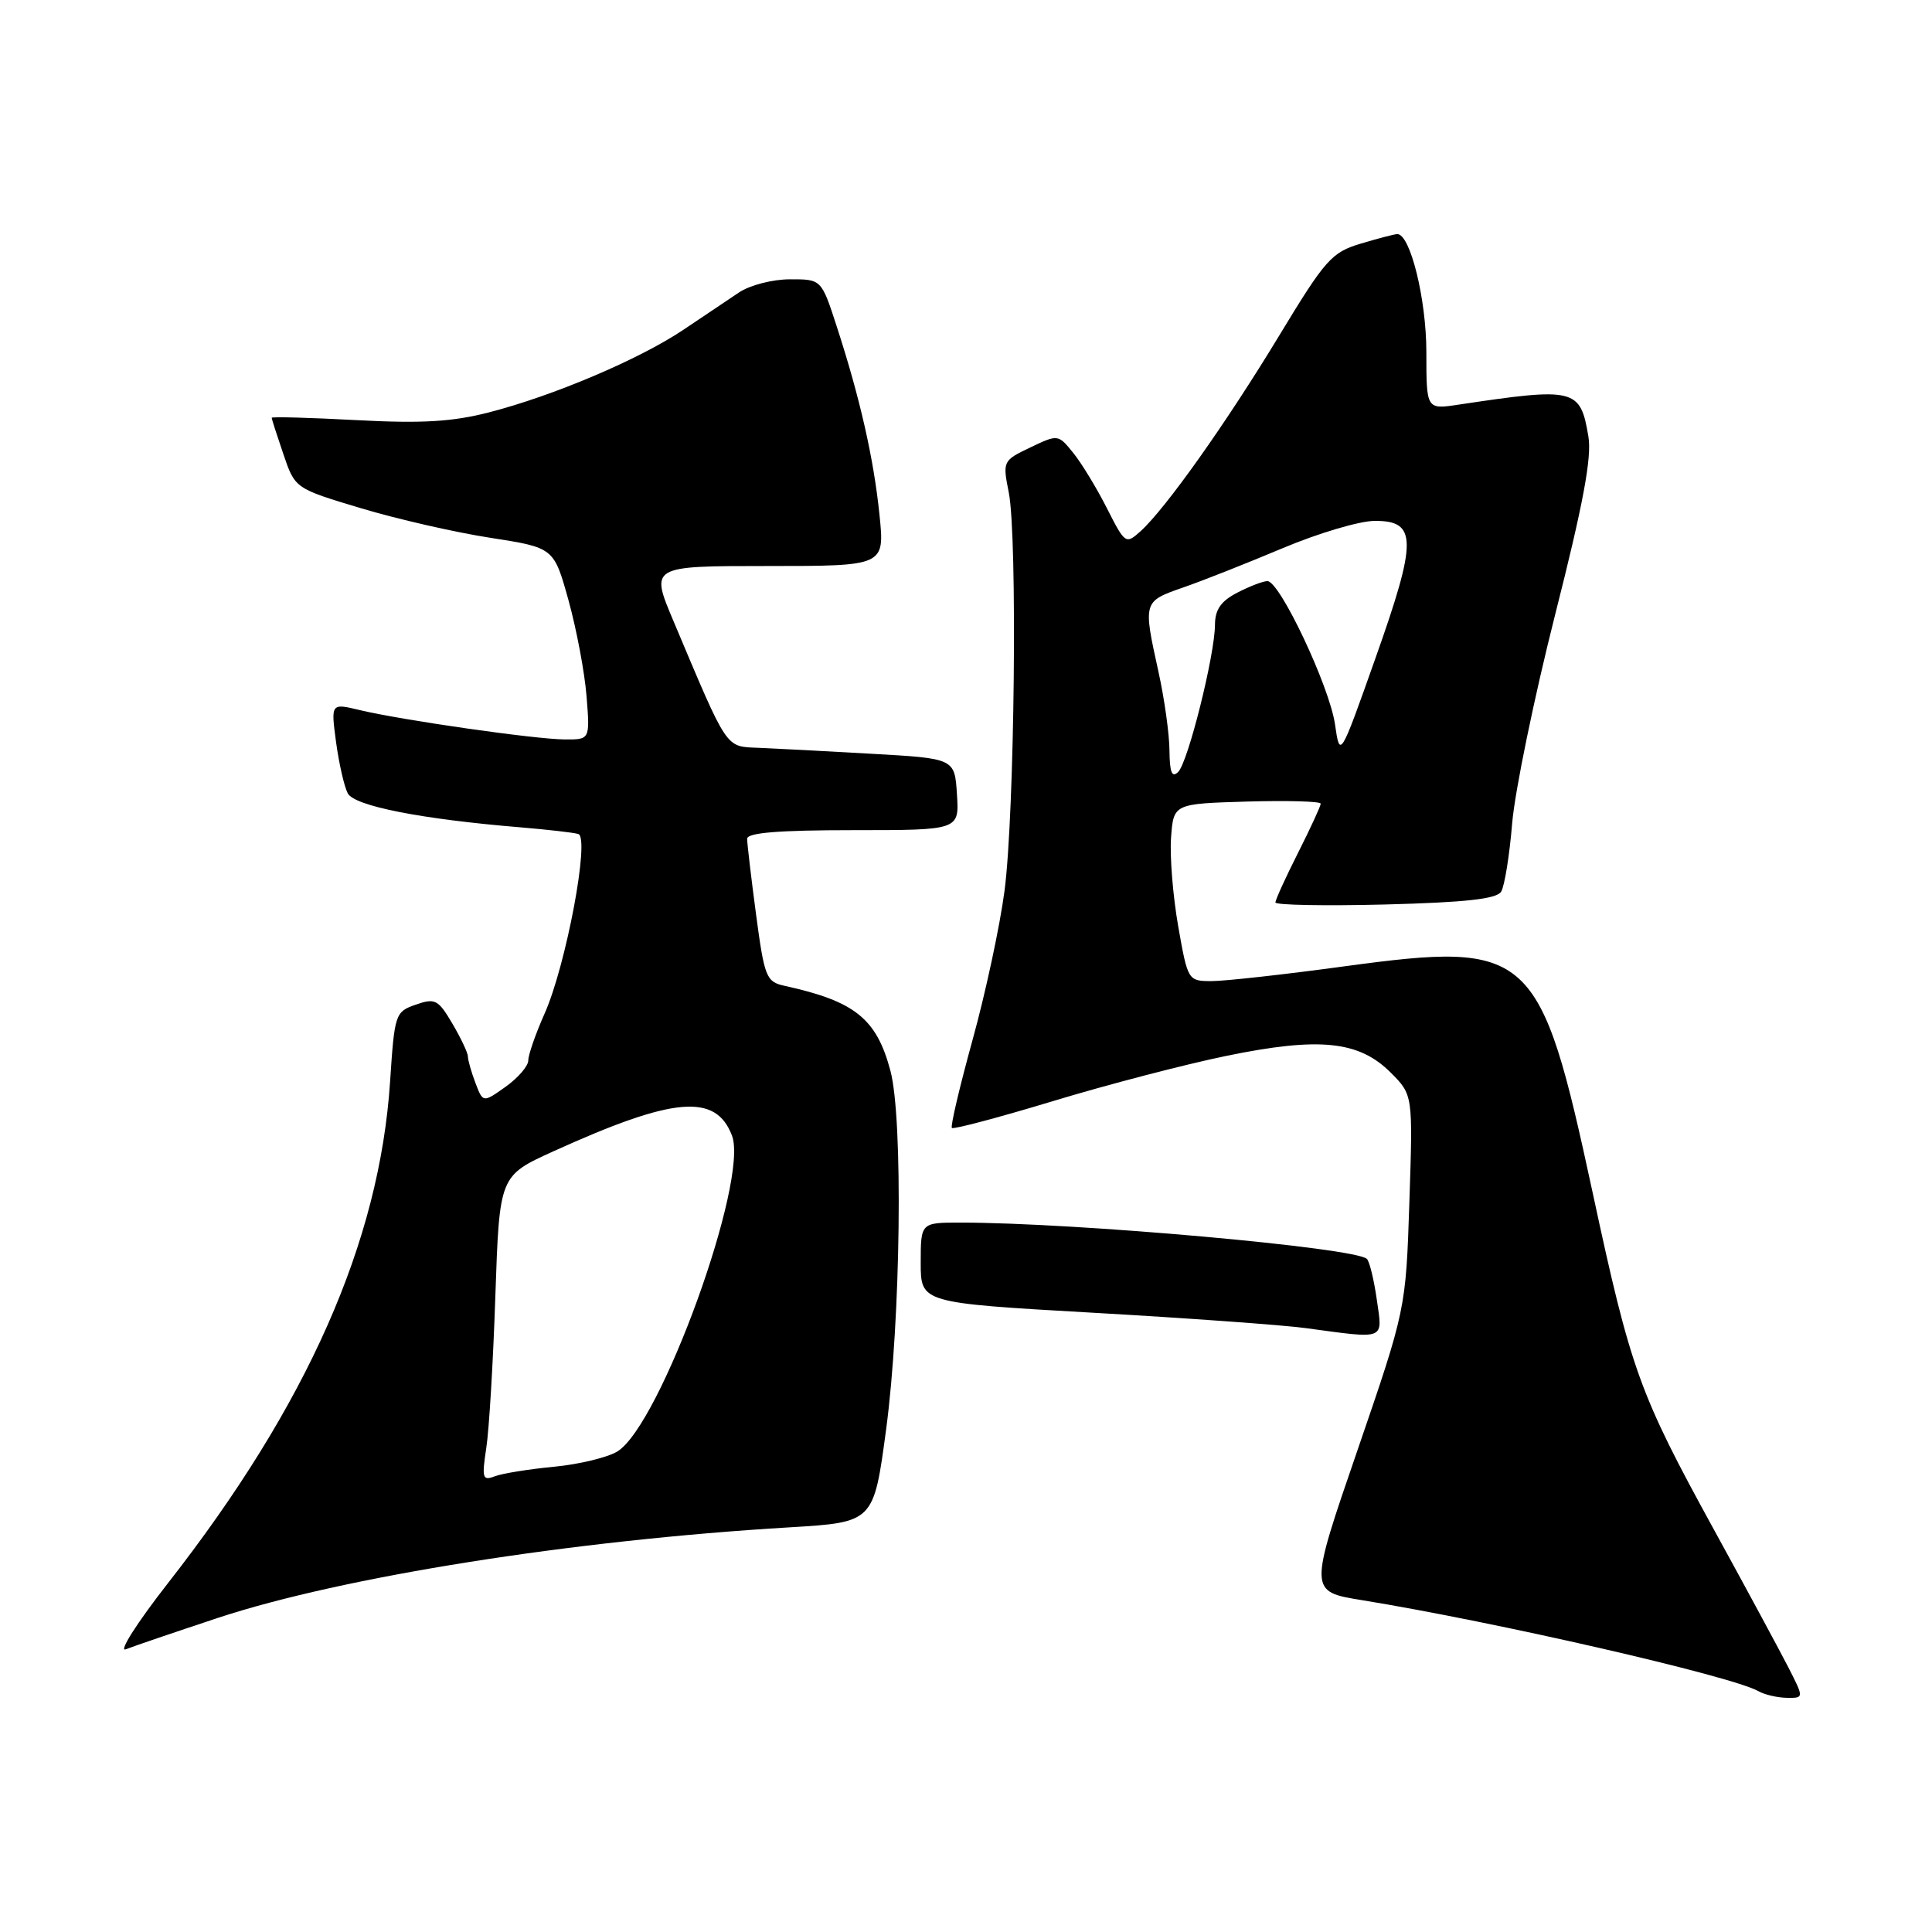 <?xml version="1.0" encoding="UTF-8" standalone="no"?>
<!DOCTYPE svg PUBLIC "-//W3C//DTD SVG 1.1//EN" "http://www.w3.org/Graphics/SVG/1.1/DTD/svg11.dtd" >
<svg xmlns="http://www.w3.org/2000/svg" xmlns:xlink="http://www.w3.org/1999/xlink" version="1.1" viewBox="0 0 256 256">
 <g >
 <path fill="currentColor"
d=" M 236.98 220.96 C 235.84 218.74 231.41 210.52 227.12 202.71 C 217.20 184.63 216.10 181.59 211.04 158.06 C 204.08 125.78 202.90 124.70 178.24 128.03 C 170.26 129.12 162.31 130.00 160.56 130.00 C 157.42 130.00 157.39 129.95 156.12 122.75 C 155.42 118.76 154.99 113.47 155.17 111.00 C 155.50 106.50 155.50 106.50 165.25 106.21 C 170.61 106.06 175.00 106.18 175.00 106.49 C 175.00 106.80 173.65 109.73 172.00 113.00 C 170.35 116.27 169.00 119.23 169.00 119.58 C 169.00 119.93 175.55 120.05 183.55 119.85 C 194.20 119.57 198.31 119.12 198.91 118.15 C 199.36 117.42 200.02 113.34 200.37 109.08 C 200.73 104.83 203.29 92.40 206.06 81.46 C 209.78 66.80 210.94 60.59 210.47 57.84 C 209.40 51.46 208.72 51.30 193.25 53.62 C 189.00 54.26 189.00 54.26 189.00 46.65 C 189.00 39.64 186.86 30.97 185.14 31.02 C 184.79 31.02 182.62 31.59 180.31 32.28 C 176.44 33.44 175.62 34.36 169.47 44.52 C 162.44 56.12 154.46 67.37 151.13 70.39 C 149.17 72.15 149.08 72.09 146.67 67.34 C 145.32 64.67 143.31 61.37 142.21 60.01 C 140.21 57.54 140.19 57.54 136.52 59.29 C 132.88 61.03 132.84 61.10 133.67 65.27 C 134.83 71.18 134.44 107.74 133.11 118.00 C 132.50 122.67 130.59 131.58 128.87 137.79 C 127.16 144.00 125.92 149.25 126.13 149.46 C 126.34 149.67 132.36 148.07 139.50 145.91 C 146.65 143.74 157.00 141.04 162.50 139.91 C 174.81 137.38 180.06 137.91 184.27 142.12 C 187.22 145.07 187.22 145.07 186.75 159.28 C 186.28 173.50 186.28 173.50 179.86 192.20 C 173.43 210.89 173.43 210.89 180.47 212.03 C 198.18 214.91 229.45 222.08 233.00 224.09 C 233.82 224.56 235.52 224.95 236.77 224.97 C 239.04 225.00 239.04 225.00 236.98 220.96 Z  M 28.87 214.38 C 45.42 208.92 75.90 204.09 104.63 202.38 C 115.77 201.71 115.77 201.71 117.42 189.37 C 119.36 174.90 119.68 148.26 117.99 141.90 C 116.15 134.97 113.29 132.67 103.93 130.62 C 101.53 130.09 101.29 129.48 100.18 121.16 C 99.53 116.27 99.00 111.76 99.00 111.14 C 99.00 110.34 103.23 110.00 113.05 110.00 C 127.11 110.00 127.11 110.00 126.80 105.25 C 126.50 100.50 126.50 100.50 115.50 99.88 C 109.45 99.53 102.70 99.18 100.50 99.09 C 96.07 98.90 96.51 99.55 89.22 82.25 C 86.16 75.00 86.16 75.00 101.70 75.00 C 117.23 75.00 117.23 75.00 116.54 68.25 C 115.78 60.78 113.95 52.72 110.87 43.25 C 108.84 37.00 108.84 37.00 104.67 37.01 C 102.37 37.01 99.34 37.79 97.91 38.76 C 96.49 39.71 93.16 41.95 90.52 43.72 C 84.69 47.62 73.34 52.44 64.80 54.64 C 59.95 55.89 55.92 56.13 47.25 55.67 C 41.06 55.34 36.00 55.20 36.00 55.36 C 36.00 55.52 36.70 57.69 37.55 60.18 C 39.09 64.72 39.09 64.72 47.82 67.34 C 52.62 68.78 60.34 70.55 64.97 71.26 C 73.39 72.57 73.39 72.57 75.33 79.54 C 76.39 83.37 77.47 89.09 77.72 92.25 C 78.18 98.00 78.18 98.00 74.84 97.98 C 70.93 97.96 53.22 95.42 47.67 94.09 C 43.84 93.17 43.84 93.17 44.53 98.34 C 44.92 101.18 45.61 104.23 46.08 105.12 C 46.96 106.80 55.80 108.54 69.00 109.63 C 72.58 109.93 76.01 110.32 76.63 110.51 C 78.19 110.97 75.00 127.95 72.15 134.33 C 70.97 136.99 70.00 139.77 70.00 140.51 C 70.00 141.26 68.65 142.82 67.00 144.00 C 64.00 146.13 64.00 146.13 63.00 143.50 C 62.45 142.05 62.00 140.47 62.00 139.99 C 62.00 139.51 61.07 137.55 59.94 135.63 C 58.06 132.44 57.65 132.23 55.09 133.12 C 52.37 134.07 52.28 134.34 51.69 143.30 C 50.29 164.55 40.73 186.15 22.26 209.77 C 18.17 215.00 15.66 218.95 16.67 218.54 C 17.67 218.14 23.17 216.27 28.87 214.38 Z  M 182.44 172.25 C 182.07 169.64 181.48 167.19 181.13 166.82 C 179.75 165.33 142.50 162.00 127.27 162.00 C 122.00 162.00 122.00 162.00 122.00 167.32 C 122.00 172.64 122.00 172.64 144.75 173.94 C 157.26 174.65 169.97 175.57 173.00 175.98 C 183.74 177.43 183.21 177.64 182.44 172.25 Z  M 154.96 99.45 C 154.95 97.28 154.29 92.58 153.50 89.00 C 151.45 79.70 151.46 79.70 156.76 77.85 C 159.37 76.95 165.32 74.59 170.00 72.62 C 174.68 70.65 180.14 69.03 182.14 69.02 C 187.79 68.99 187.81 71.55 182.27 87.17 C 177.55 100.50 177.55 100.50 176.89 95.95 C 176.15 90.92 169.58 77.00 167.94 77.00 C 167.37 77.00 165.57 77.69 163.95 78.53 C 161.78 79.65 161.00 80.77 160.99 82.78 C 160.98 86.75 157.43 100.97 156.12 102.28 C 155.29 103.11 154.99 102.36 154.96 99.45 Z  M 64.43 191.90 C 64.81 189.48 65.35 180.37 65.64 171.65 C 66.18 155.80 66.18 155.80 73.34 152.55 C 89.27 145.32 94.84 144.83 96.99 150.47 C 99.25 156.41 87.53 188.74 81.83 192.31 C 80.55 193.11 76.76 194.03 73.42 194.35 C 70.07 194.67 66.53 195.24 65.55 195.62 C 63.94 196.24 63.83 195.86 64.43 191.90 Z "/>
</g>
</svg>
